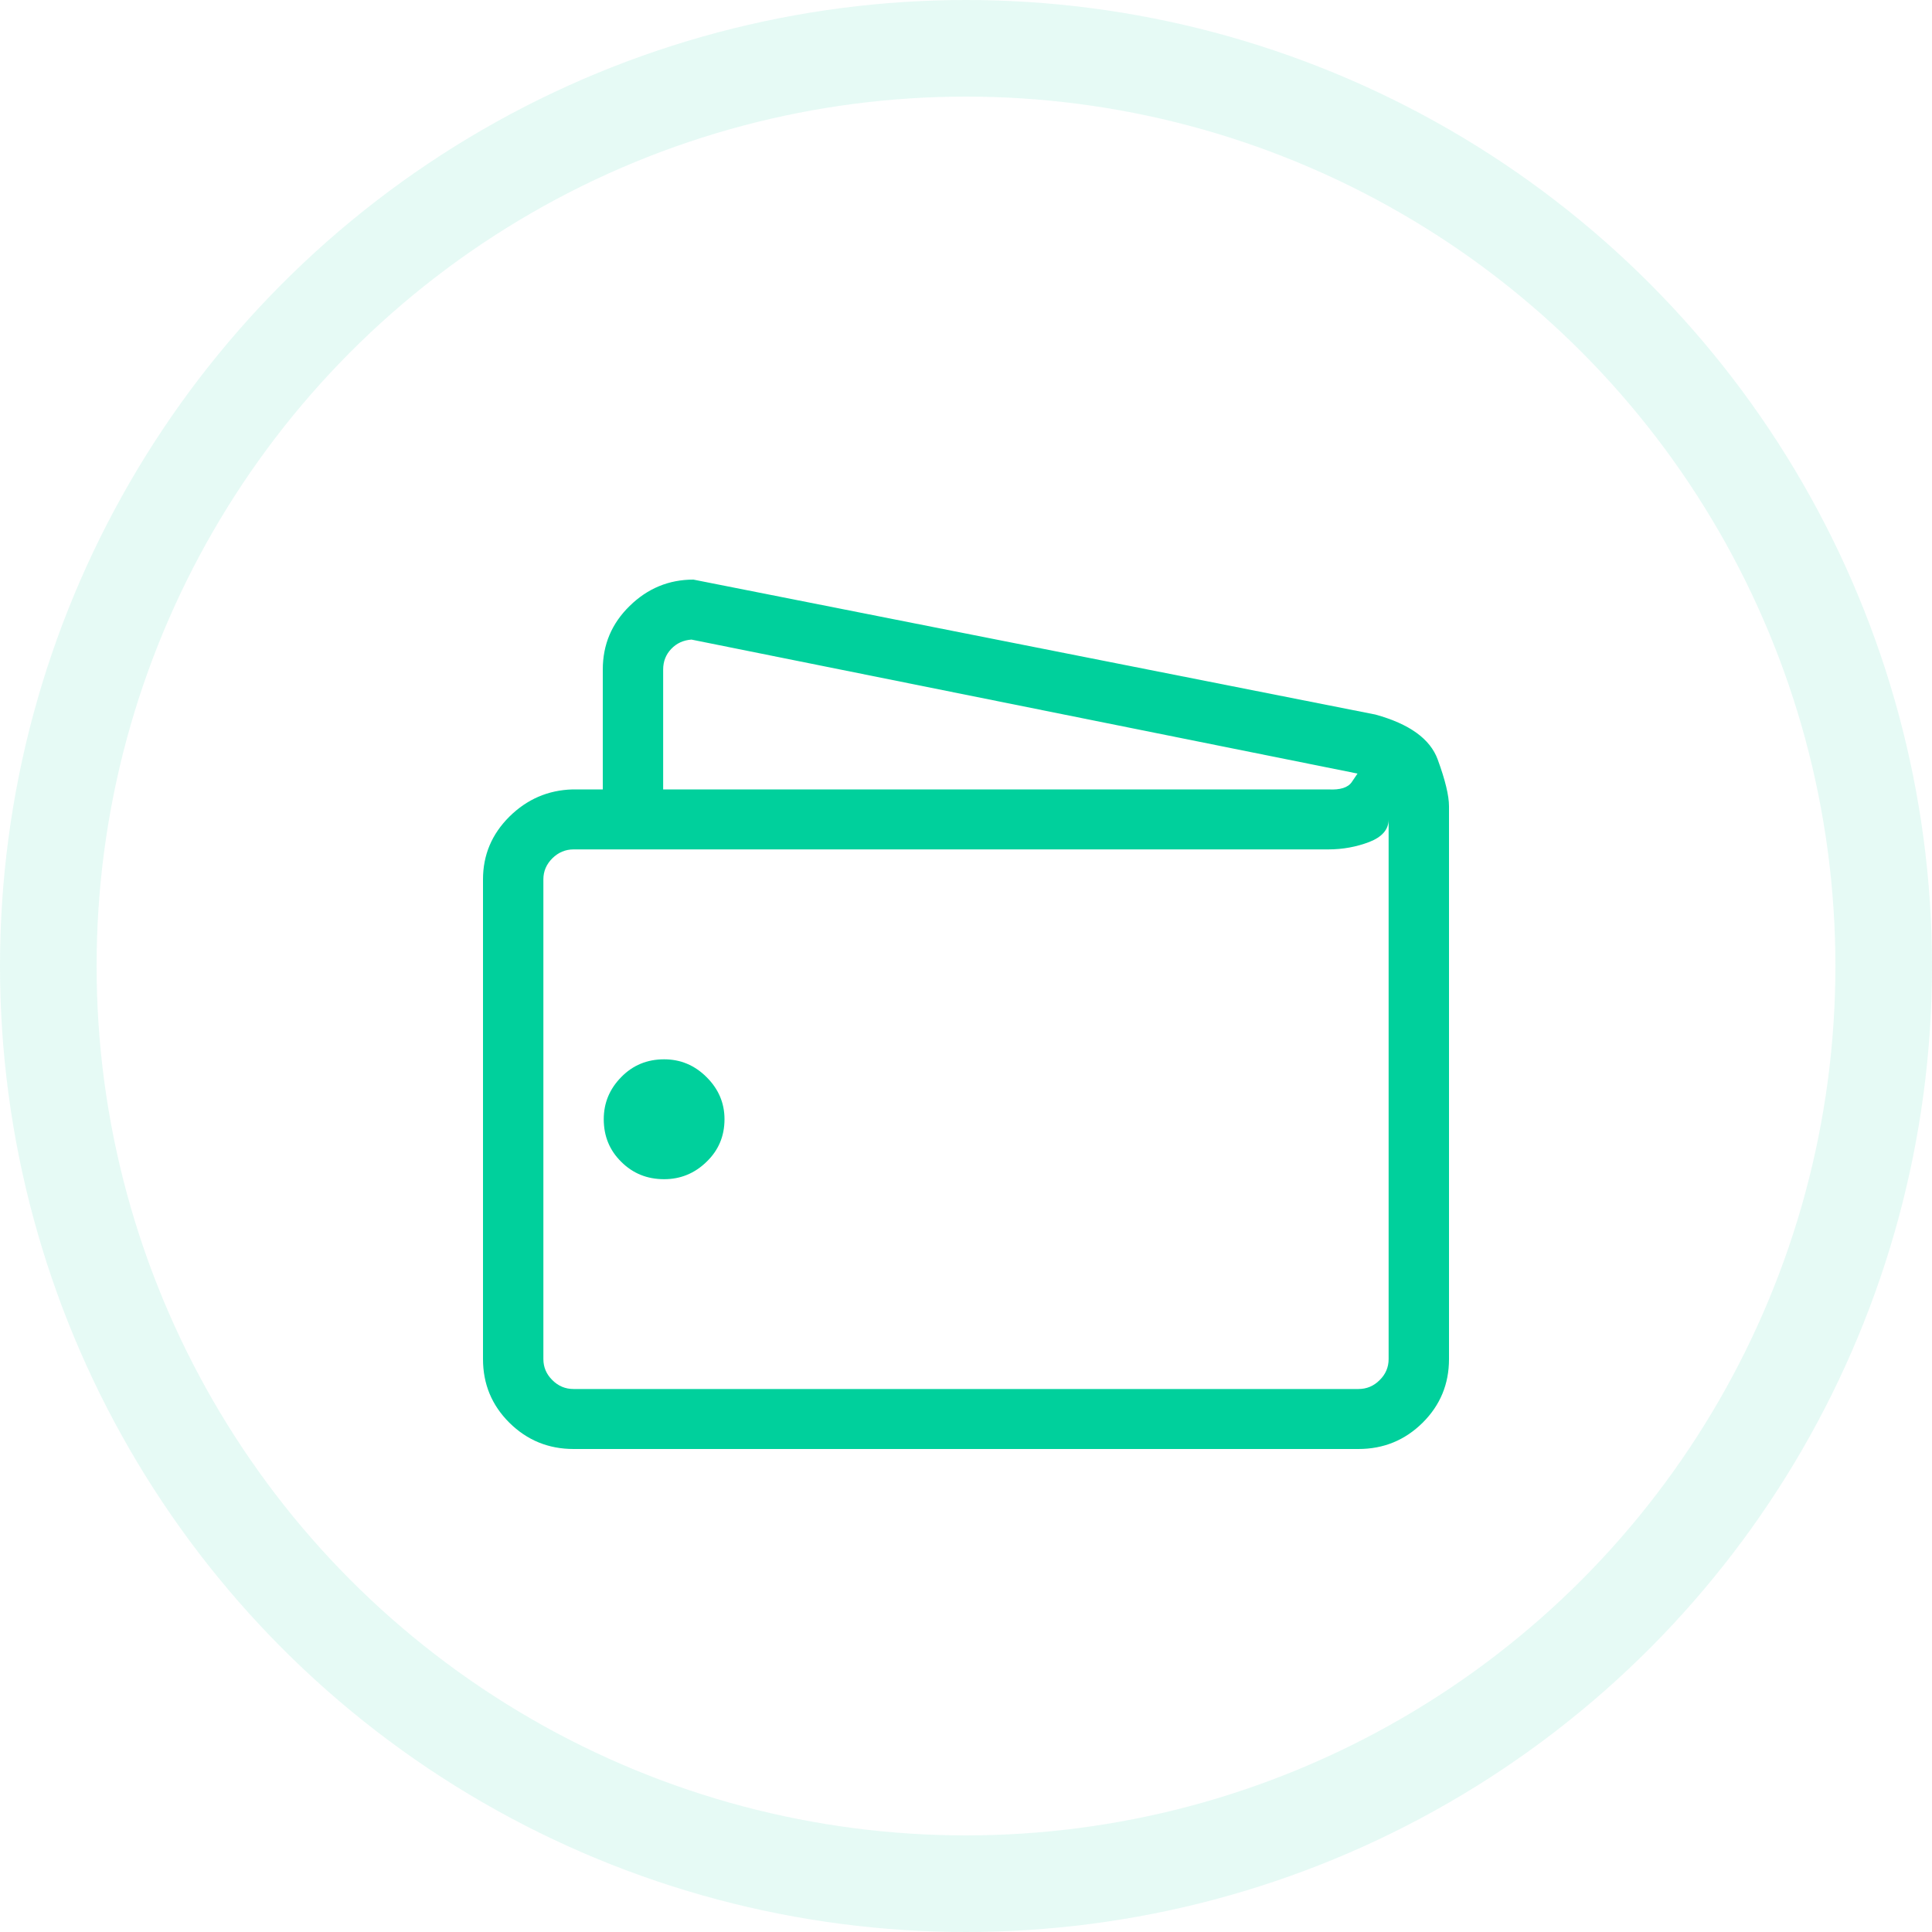 <?xml version="1.0" encoding="UTF-8"?>
<svg width="20px" height="20px" viewBox="0 0 20 20" version="1.1" xmlns="http://www.w3.org/2000/svg" xmlns:xlink="http://www.w3.org/1999/xlink">
    <title>Group</title>
    <g id="GB-ledgers-Web" stroke="none" stroke-width="1" fill="none" fill-rule="evenodd">
        <g id="Artboard" transform="translate(-69, -64)">
            <g id="Group" transform="translate(69, 64)">
                <circle id="Oval" stroke="#00d09c" opacity="0.1" cx="10" cy="10" r="9.5"></circle>
                <path d="M14.062,15 C14.323,15 14.544,14.909 14.727,14.728 C14.909,14.547 15,14.328 15,14.069 L15,8.347 C15,8.237 14.961,8.075 14.883,7.862 C14.805,7.649 14.59,7.494 14.238,7.397 L7.178,6 C6.924,6 6.704,6.091 6.519,6.272 C6.333,6.453 6.24,6.672 6.24,6.931 L6.24,8.172 L5.928,8.172 C5.674,8.179 5.456,8.273 5.273,8.454 C5.091,8.635 5,8.851 5,9.103 L5,14.069 C5,14.328 5.091,14.547 5.273,14.728 C5.456,14.909 5.677,15 5.938,15 L14.062,15 Z M13.75,8.172 L6.865,8.172 L6.865,6.931 C6.865,6.847 6.893,6.776 6.948,6.718 C7.004,6.659 7.074,6.627 7.158,6.621 L14.053,8.008 C14.053,8.008 14.033,8.037 13.994,8.095 C13.955,8.153 13.874,8.179 13.75,8.172 Z M14.062,14.379 L5.938,14.379 C5.853,14.379 5.78,14.349 5.718,14.287 C5.656,14.226 5.625,14.153 5.625,14.069 L5.625,9.103 C5.625,9.019 5.656,8.947 5.718,8.885 C5.78,8.824 5.853,8.793 5.938,8.793 L13.75,8.793 C13.9,8.793 14.041,8.767 14.175,8.716 C14.308,8.664 14.375,8.586 14.375,8.483 L14.375,14.069 C14.375,14.153 14.344,14.226 14.282,14.287 C14.22,14.349 14.147,14.379 14.062,14.379 Z M6.875,12.207 C7.044,12.207 7.191,12.147 7.314,12.027 C7.438,11.908 7.5,11.761 7.5,11.586 C7.5,11.418 7.438,11.273 7.314,11.15 C7.191,11.027 7.044,10.966 6.875,10.966 C6.699,10.966 6.551,11.027 6.431,11.15 C6.31,11.273 6.25,11.418 6.25,11.586 C6.25,11.761 6.31,11.908 6.431,12.027 C6.551,12.147 6.699,12.207 6.875,12.207 Z" id="" fill="#00d09c" fill-rule="nonzero"></path>
            </g>
        </g>
    </g>
</svg>
